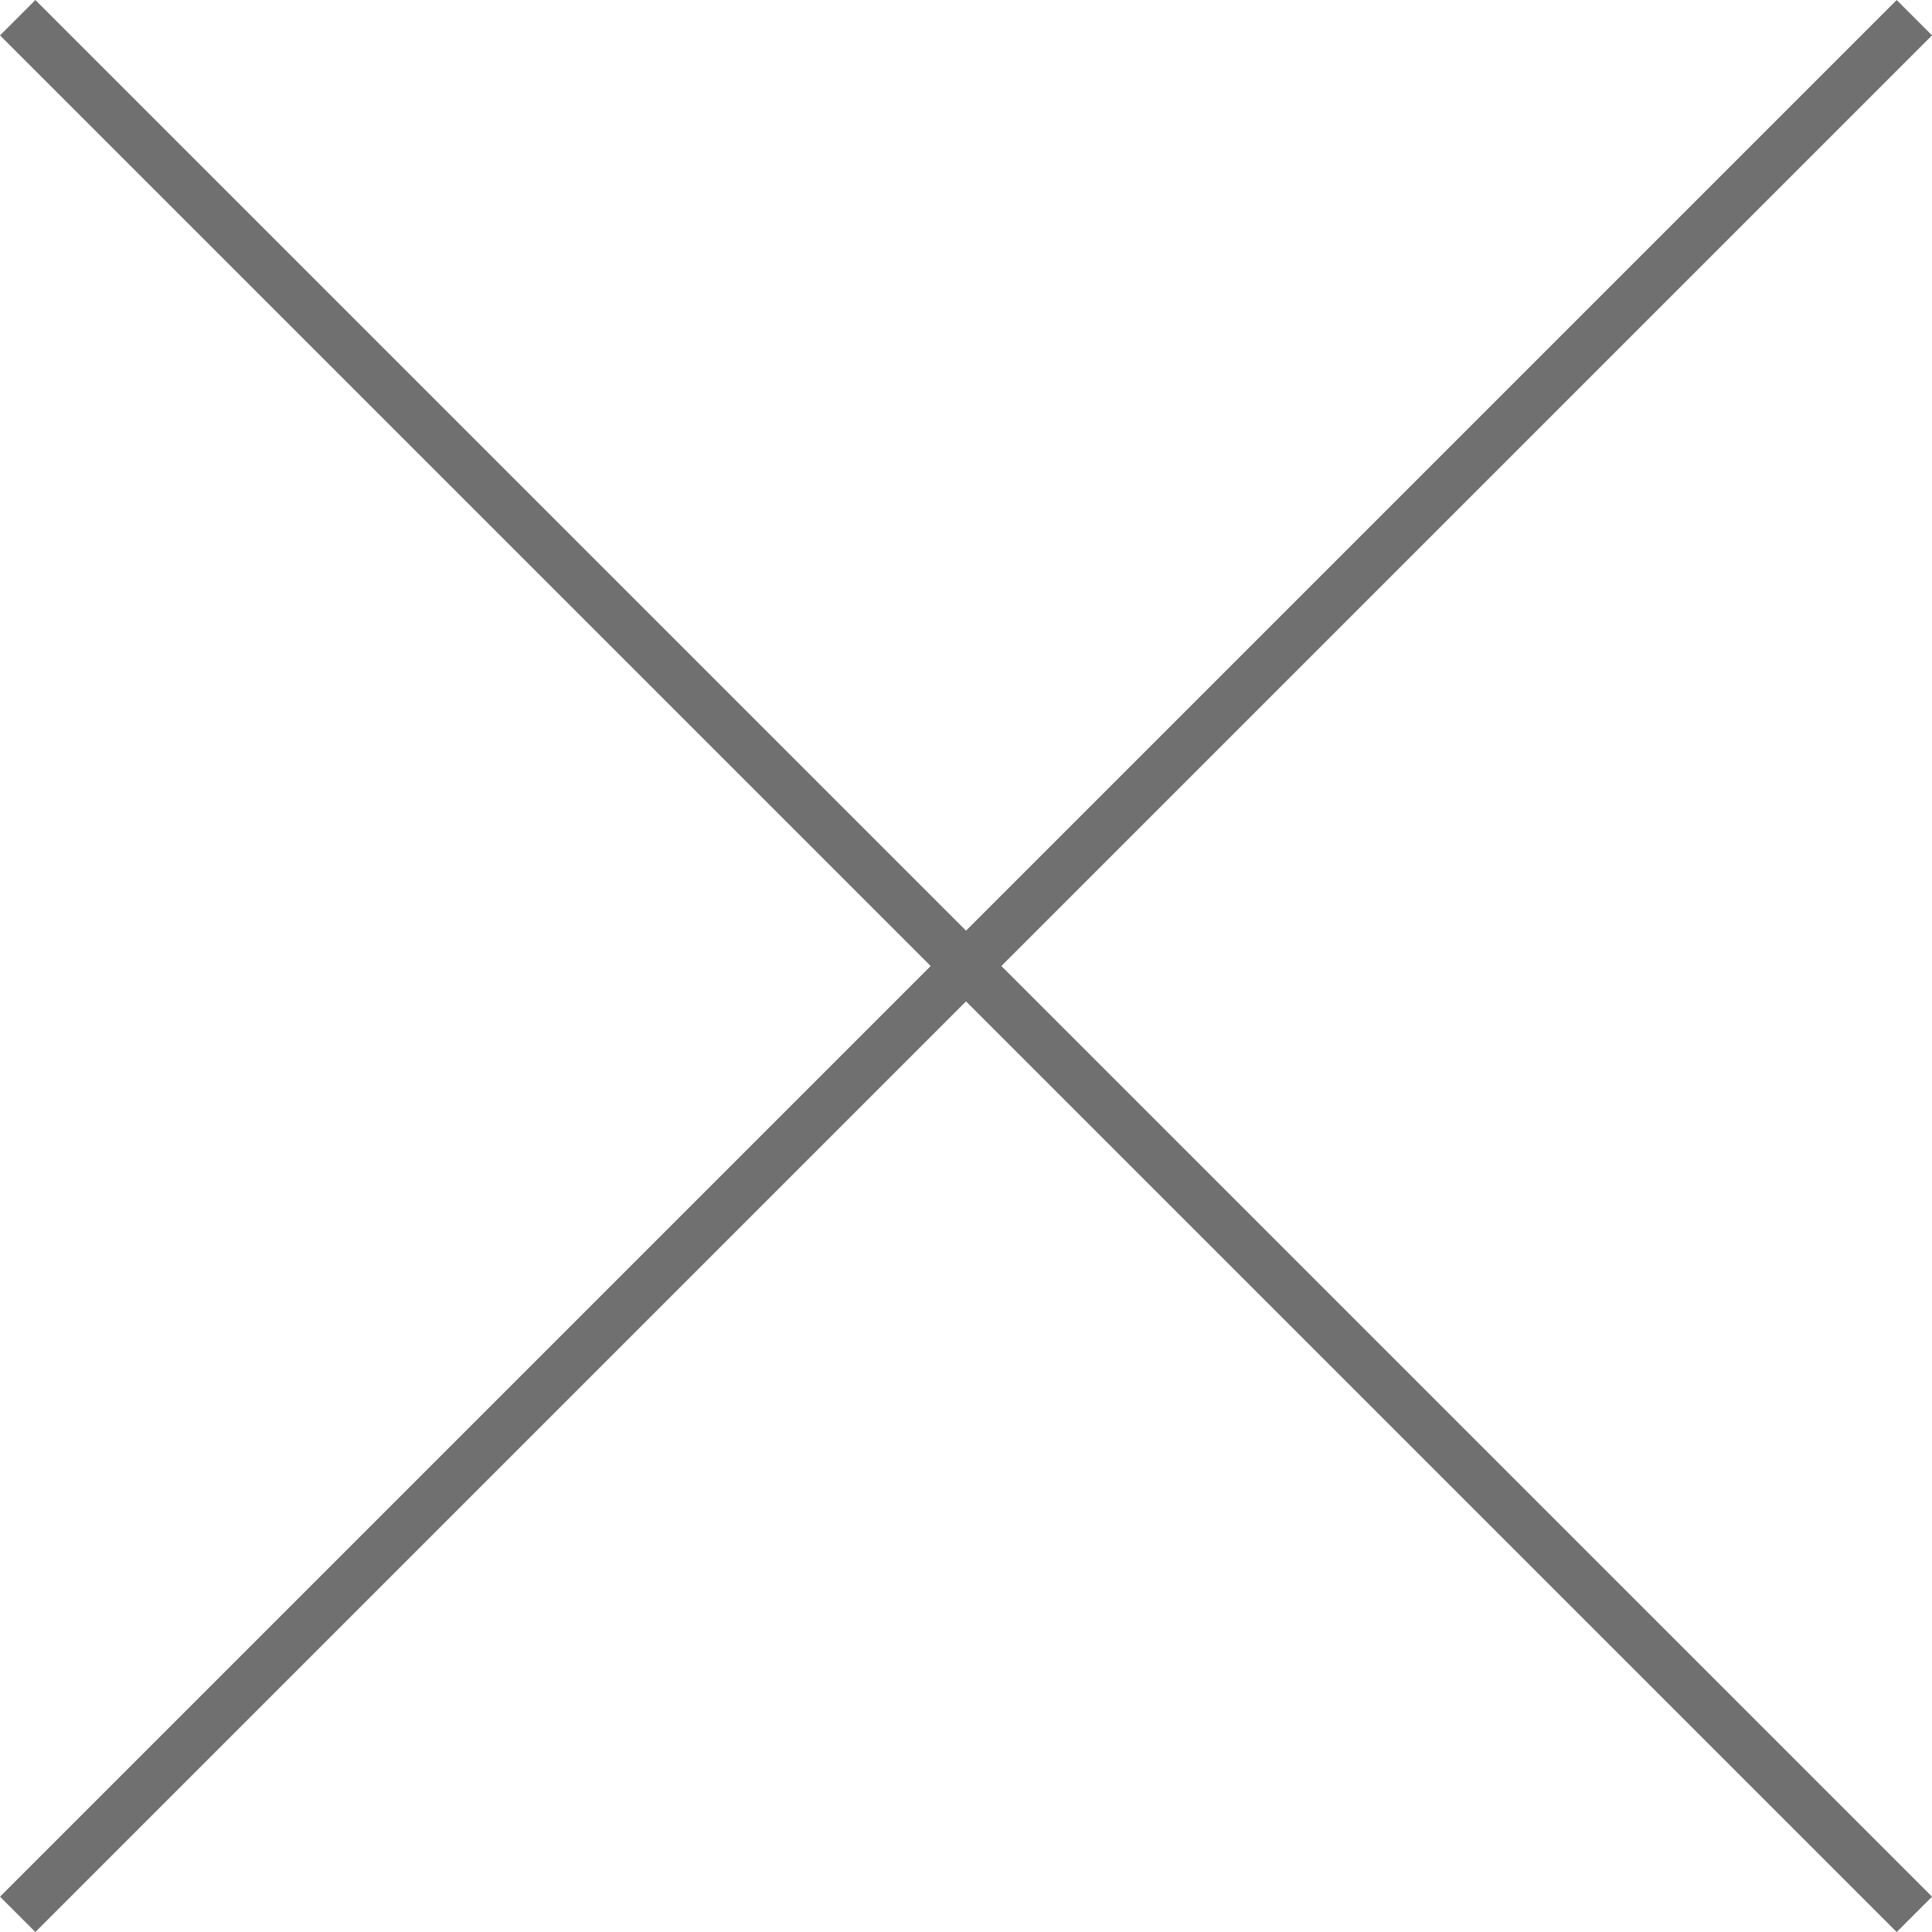 <svg xmlns="http://www.w3.org/2000/svg" width="38.643" height="38.643" viewBox="0 0 38.643 38.643">
  <g id="그룹_29" data-name="그룹 29" transform="translate(0.354 0.354)">
    <line id="선_8" data-name="선 8" x2="37.936" y2="37.936" fill="none" stroke="#707070" stroke-width="1"/>
    <line id="선_9" data-name="선 9" x1="37.936" y2="37.936" fill="none" stroke="#707070" stroke-width="1"/>
  </g>
</svg>
